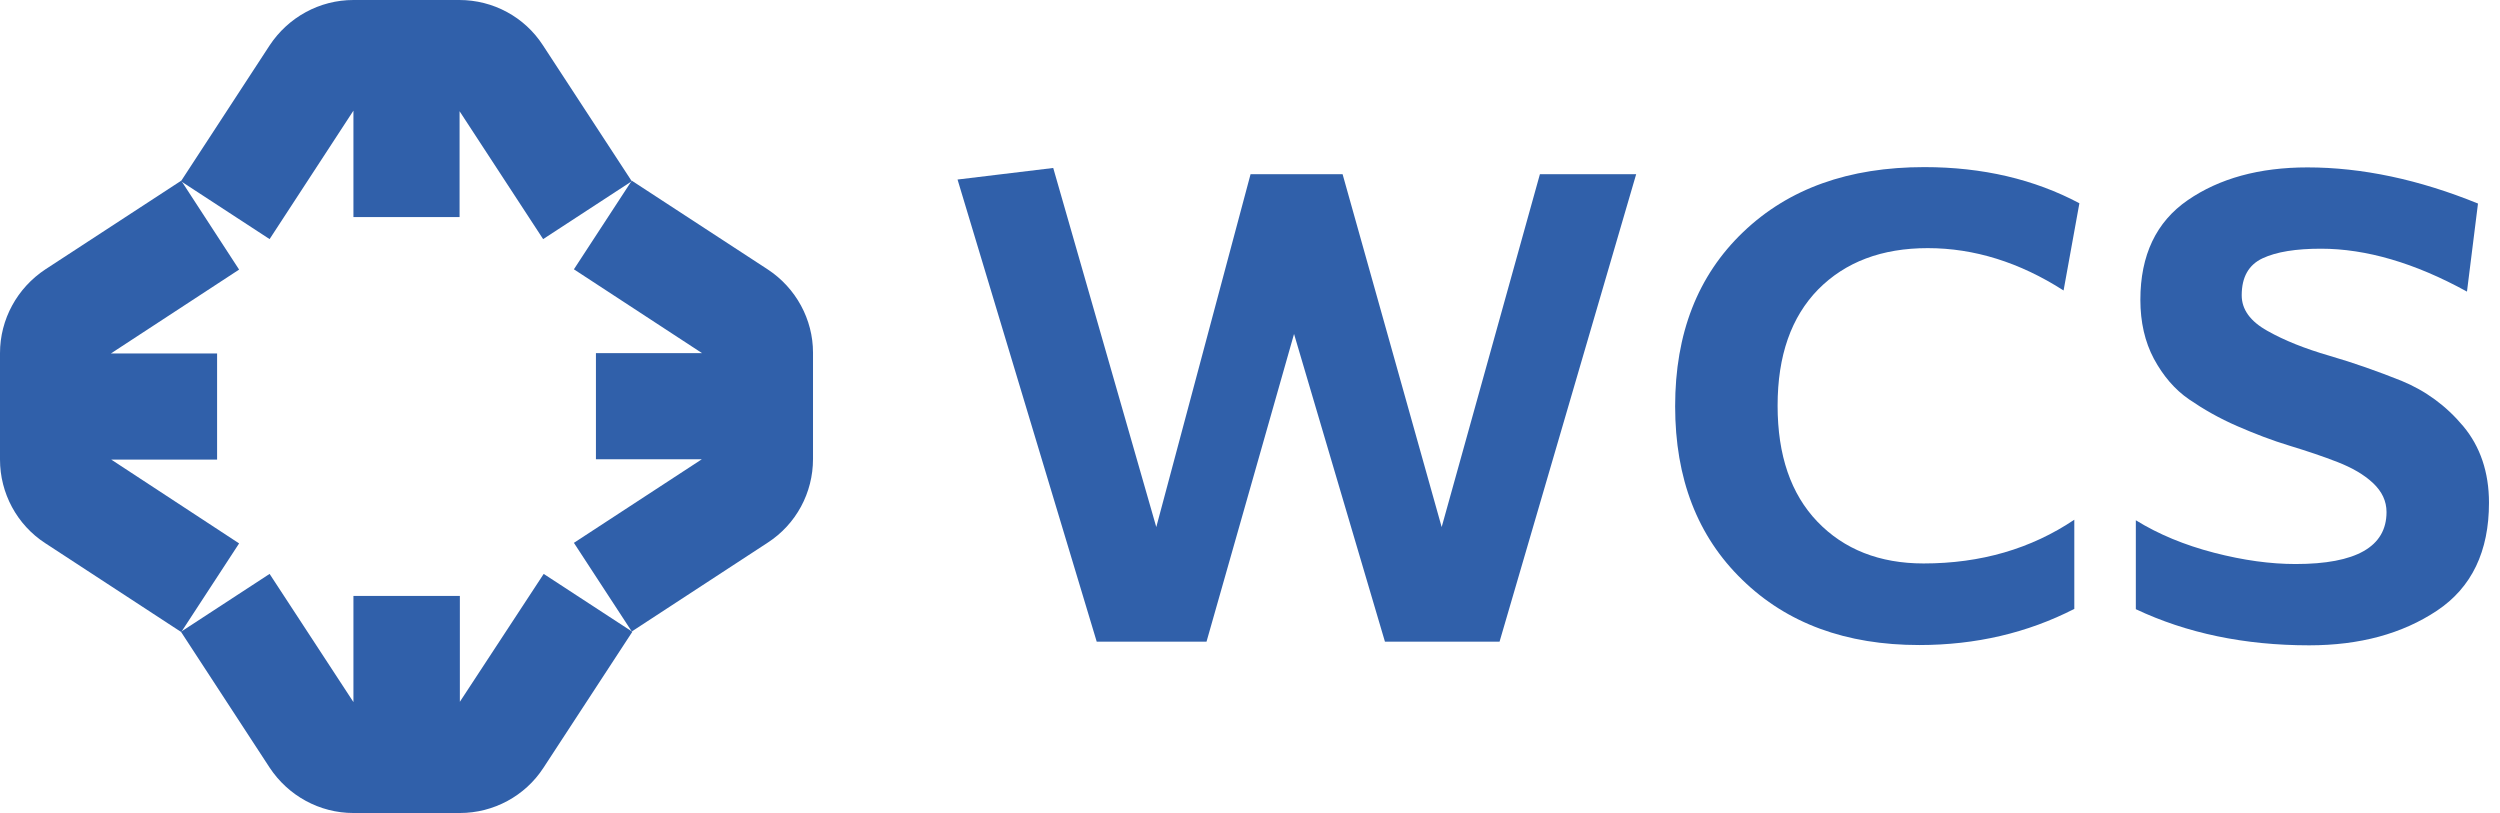 <svg width="123" height="40" viewBox="0 0 123 40" fill="none" xmlns="http://www.w3.org/2000/svg">
	<path d="M17.389 5.444V10.681H22.611V5.472L26.722 11.764L31.083 8.917L26.708 2.222C25.806 0.833 24.264 0 22.597 0H22.583H17.389C15.722 0 14.181 0.847 13.264 2.236L8.903 8.917L13.264 11.764L17.389 5.444Z" fill="#3060aa" />
	<path d="M37.764 13.25L31.083 8.889L28.236 13.25L34.542 17.375H29.32V22.597H34.528L28.236 26.708L31.083 31.069L37.778 26.694C39.167 25.792 40 24.25 40 22.583V22.569V17.347C40 15.722 39.167 14.167 37.764 13.25Z" fill="#3060aa" />
	<path d="M22.625 34.528V29.32H17.389V34.542L13.264 28.236L8.903 31.083L13.264 37.764C14.181 39.153 15.722 40 17.389 40H22.611H22.625C24.278 40 25.833 39.167 26.736 37.778L31.111 31.083L26.75 28.236L22.625 34.528Z" fill="#3060aa" />
	<path d="M5.472 22.611H10.681V17.389H5.458L11.764 13.264L8.917 8.889L2.236 13.25C0.847 14.167 0 15.708 0 17.375V22.597V22.611C0 24.264 0.833 25.819 2.222 26.722L8.917 31.097L11.764 26.736L5.472 22.611Z" fill="#3060aa" />
	<path d="M80.5 8.569L73.778 31.569H68.139L63.667 16.431L59.361 31.569H53.958L47.111 8.833L51.819 8.264L56.889 25.931L61.528 8.569H66.055L70.93 25.931L75.764 8.569H80.5Z" fill="#3060aa" />
	<path d="M102.056 29.958C99.75 31.139 97.208 31.736 94.43 31.736C90.819 31.736 87.917 30.667 85.722 28.528C83.514 26.389 82.417 23.542 82.417 19.986C82.417 16.403 83.528 13.556 85.764 11.417C88 9.278 90.958 8.222 94.68 8.222C97.542 8.222 100.083 8.819 102.306 10L101.528 14.292C99.361 12.903 97.125 12.208 94.847 12.208C92.583 12.208 90.792 12.889 89.458 14.236C88.125 15.597 87.458 17.5 87.458 19.958C87.458 22.403 88.111 24.306 89.417 25.667C90.722 27.028 92.472 27.722 94.639 27.722C97.458 27.722 99.93 27 102.056 25.57V29.958Z" fill="#3060aa" />
	<path d="M105.083 25.597C106.208 26.292 107.486 26.819 108.931 27.194C110.375 27.569 111.708 27.75 112.944 27.75C115.917 27.75 117.417 26.903 117.417 25.194C117.417 24.653 117.194 24.181 116.75 23.764C116.306 23.347 115.722 23.014 115.014 22.736C114.306 22.458 113.514 22.194 112.653 21.931C111.778 21.667 110.917 21.333 110.056 20.958C109.194 20.583 108.417 20.139 107.708 19.653C107 19.167 106.431 18.5 105.972 17.653C105.528 16.819 105.306 15.847 105.306 14.75C105.306 12.556 106.083 10.917 107.639 9.847C109.194 8.778 111.153 8.236 113.528 8.236C116.208 8.236 119.014 8.833 121.917 10.014L121.375 14.347C118.806 12.931 116.403 12.236 114.194 12.236C112.958 12.236 112 12.389 111.319 12.708C110.639 13.028 110.292 13.625 110.292 14.528C110.292 15.222 110.708 15.806 111.556 16.278C112.389 16.75 113.403 17.153 114.597 17.5C115.792 17.847 116.972 18.264 118.153 18.736C119.333 19.222 120.347 19.958 121.194 20.972C122.028 21.972 122.458 23.236 122.458 24.736C122.458 27.125 121.611 28.903 119.903 30.042C118.194 31.181 116.097 31.75 113.611 31.75C110.431 31.75 107.583 31.153 105.083 29.972V25.597Z" fill="#3060aa" />
</svg>
